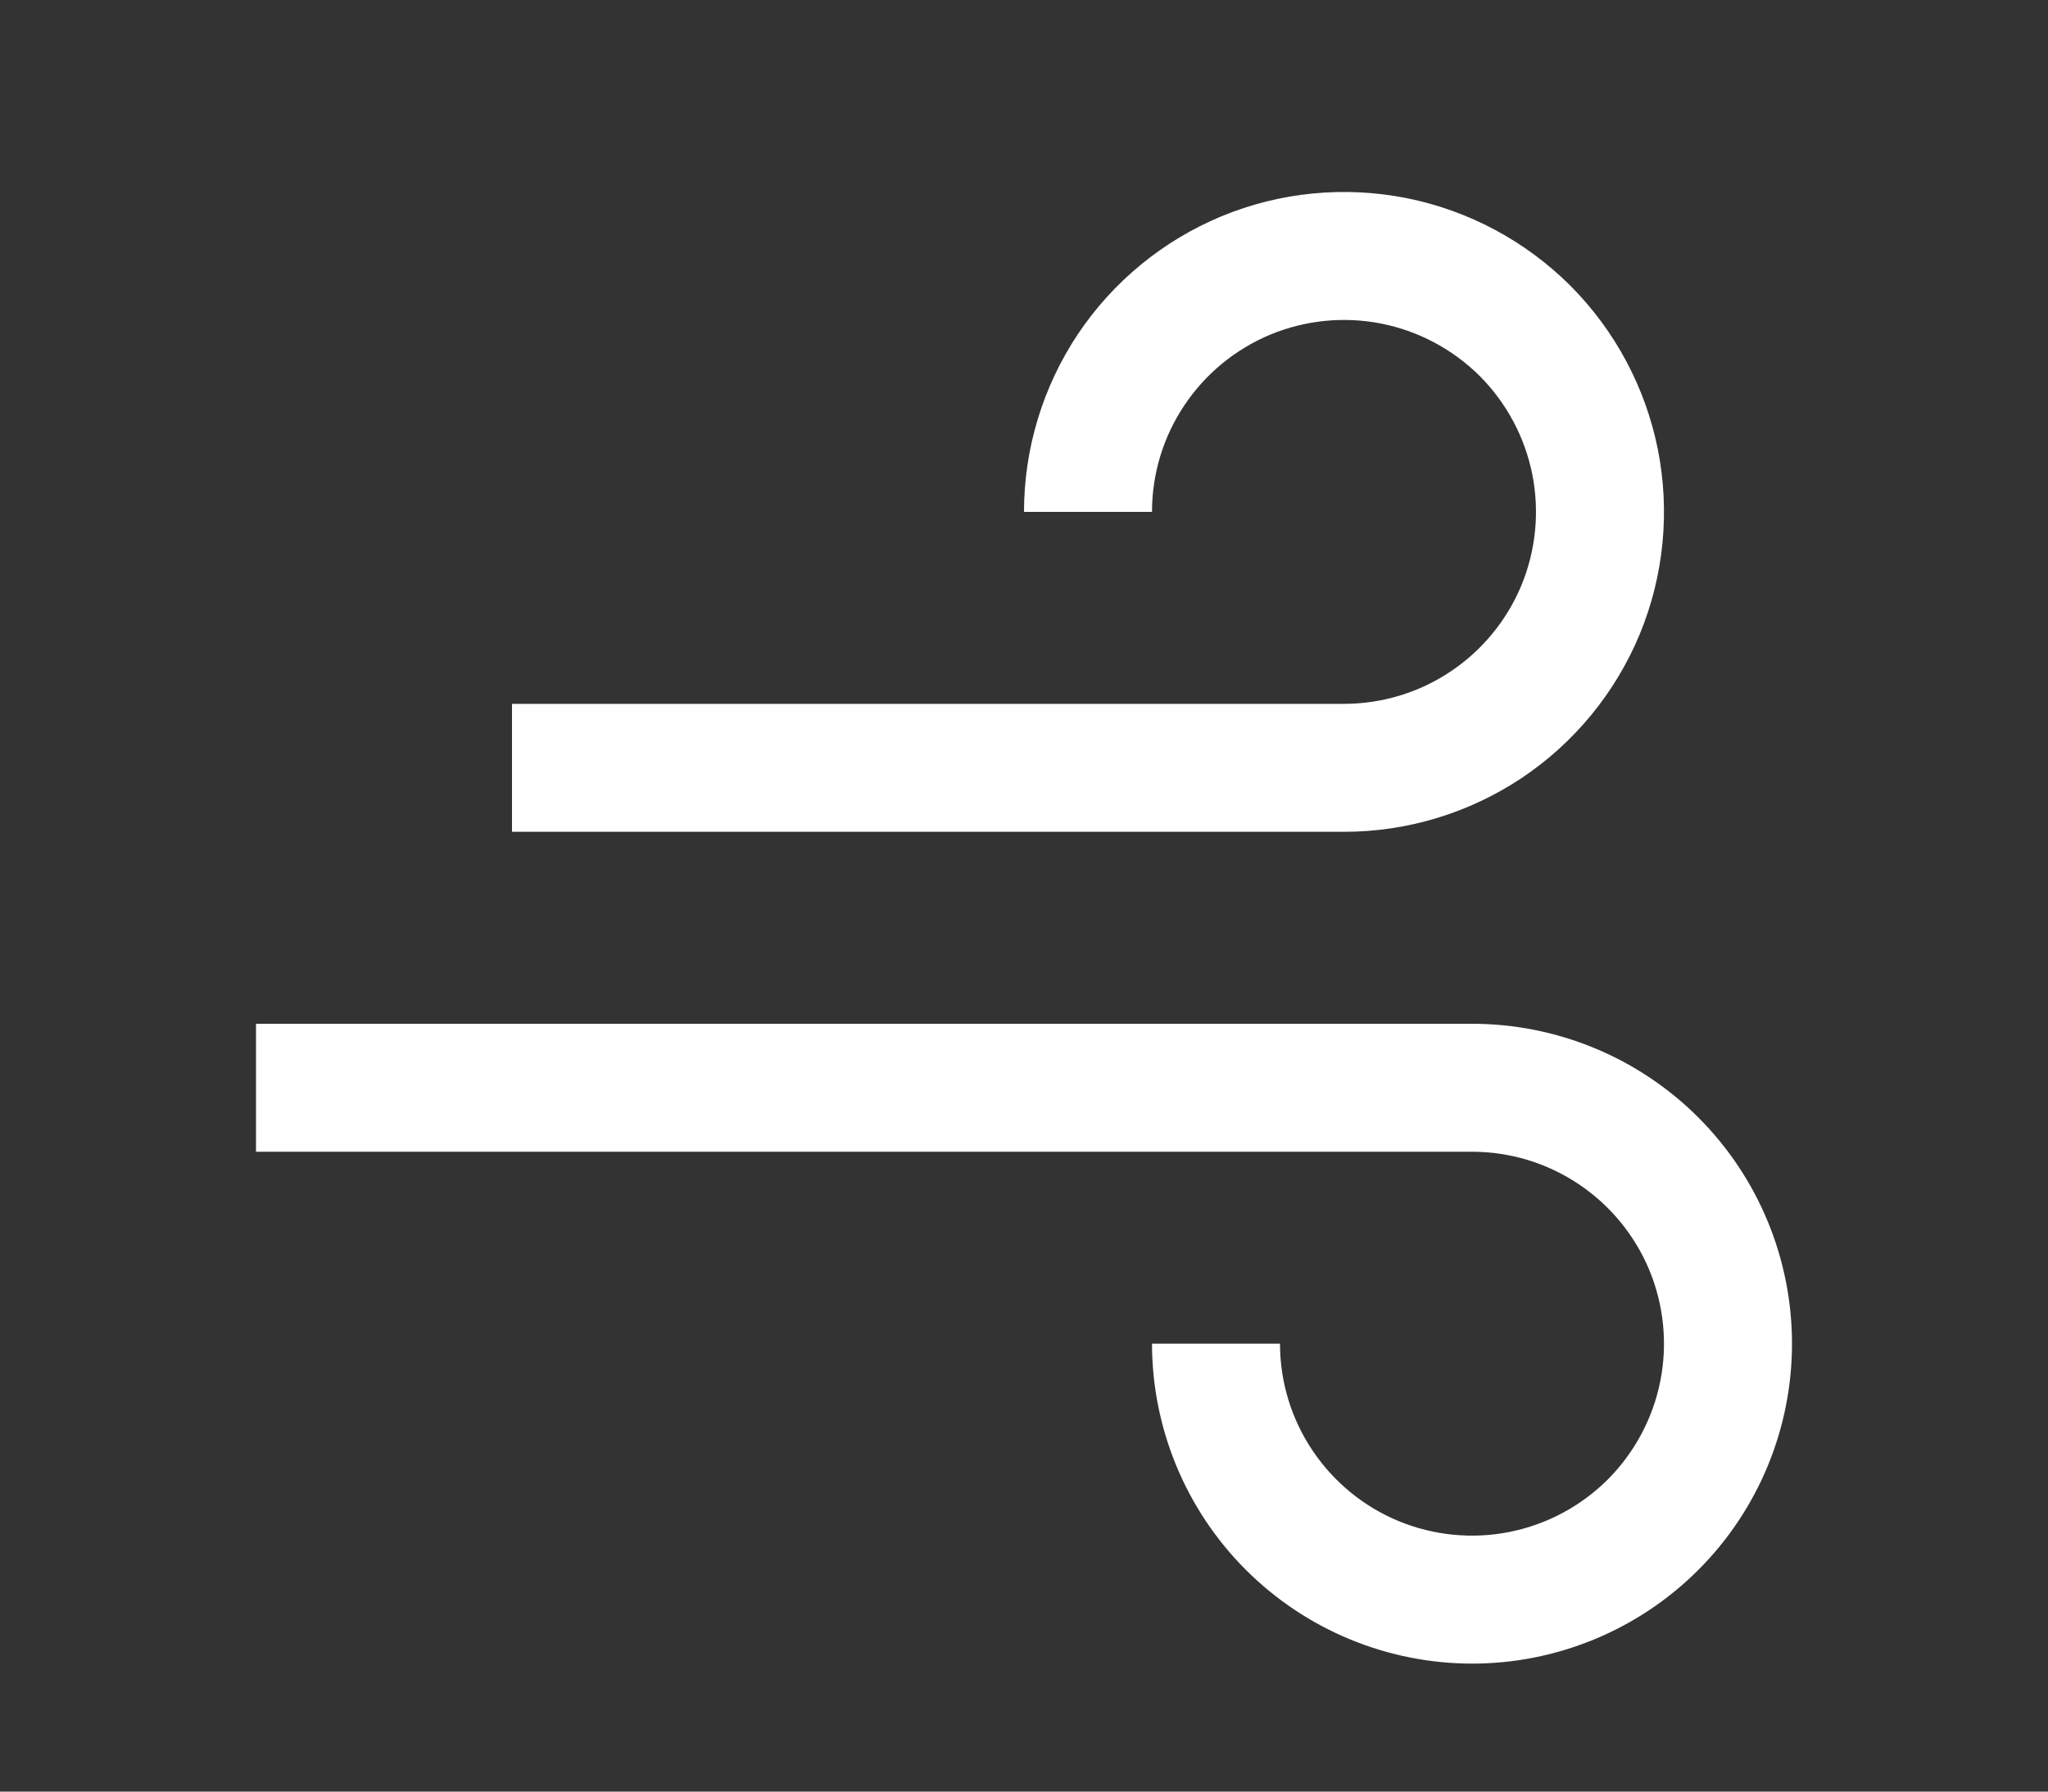<svg width="16" height="14" viewBox="0 0 16 14" fill="none" xmlns="http://www.w3.org/2000/svg">
<rect x="0" y="0" width="16" height="14" fill="#333333" stroke="none"/>
<path d="M10.5 6.5H4V5.5H10.5C10.797 5.5 11.087 5.412 11.333 5.247C11.58 5.082 11.772 4.848 11.886 4.574C11.999 4.3 12.029 3.998 11.971 3.707C11.913 3.416 11.77 3.149 11.561 2.939C11.351 2.73 11.084 2.587 10.793 2.529C10.502 2.471 10.2 2.501 9.926 2.614C9.652 2.728 9.418 2.92 9.253 3.167C9.088 3.413 9 3.703 9 4H8C8 3.506 8.147 3.022 8.421 2.611C8.696 2.2 9.086 1.88 9.543 1.69C10 1.501 10.503 1.452 10.988 1.548C11.473 1.645 11.918 1.883 12.268 2.232C12.617 2.582 12.855 3.027 12.952 3.512C13.048 3.997 12.999 4.5 12.81 4.957C12.62 5.414 12.3 5.804 11.889 6.079C11.478 6.353 10.995 6.5 10.5 6.5V6.5Z" fill="white"/>
<path d="M11.5 13C10.837 12.999 10.202 12.736 9.733 12.267C9.264 11.798 9.001 11.163 9 10.5H10C10 10.797 10.088 11.087 10.253 11.333C10.418 11.58 10.652 11.772 10.926 11.886C11.2 11.999 11.502 12.029 11.793 11.971C12.084 11.913 12.351 11.77 12.561 11.561C12.77 11.351 12.913 11.084 12.971 10.793C13.029 10.502 12.999 10.2 12.886 9.926C12.772 9.652 12.58 9.418 12.333 9.253C12.087 9.088 11.797 9 11.5 9H2V8H11.5C12.163 8 12.799 8.263 13.268 8.732C13.737 9.201 14 9.837 14 10.5C14 11.163 13.737 11.799 13.268 12.268C12.799 12.737 12.163 13 11.5 13V13Z" fill="white"/>
</svg>
